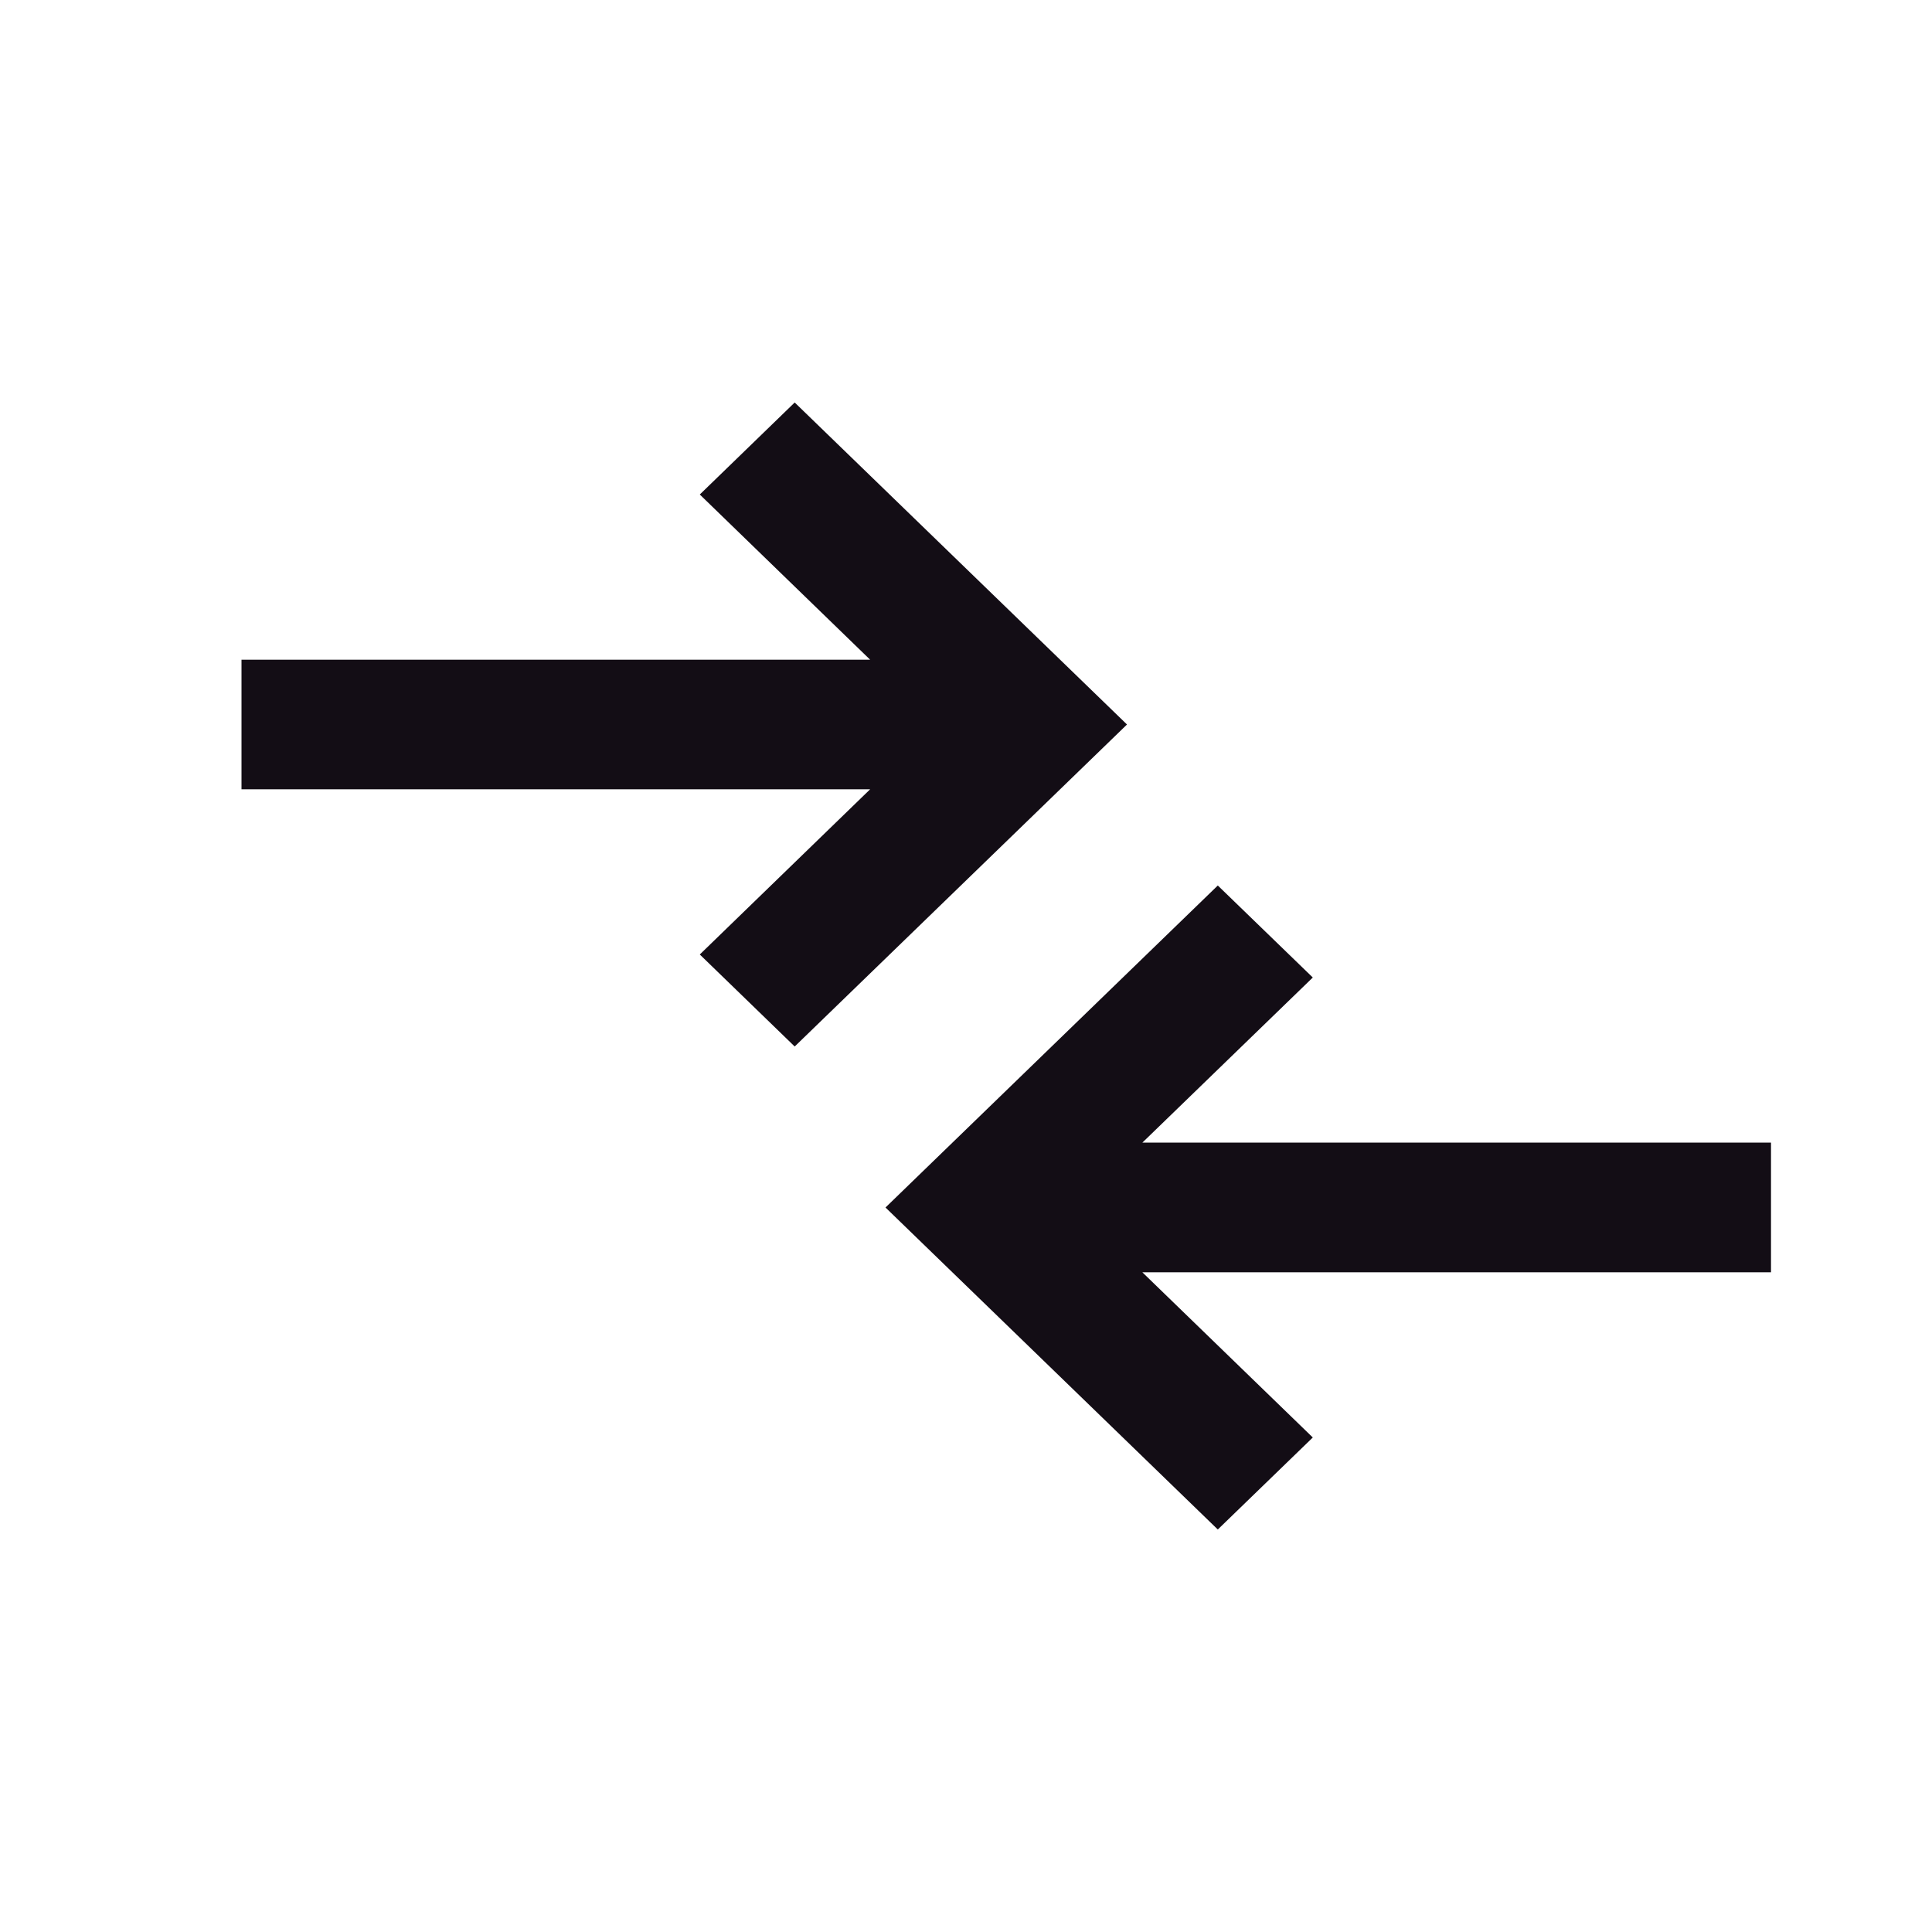 <svg xmlns="http://www.w3.org/2000/svg" width="24" height="24" viewBox="0 0 24 24">
  <path fill="#130D15" fill-rule="evenodd" d="M9.872,5 L14,9 L9.872,13 L8.693,11.857 L10.809,9.805 L3,9.805 L3,8.195 L10.809,8.195 L8.693,6.143 L9.872,5 Z M11,15 L15.128,11 L16.308,12.143 L14.191,14.194 L22,14.194 L22,15.805 L14.191,15.805 L16.308,17.857 L15.128,19 L11,15 Z"/>
</svg>
